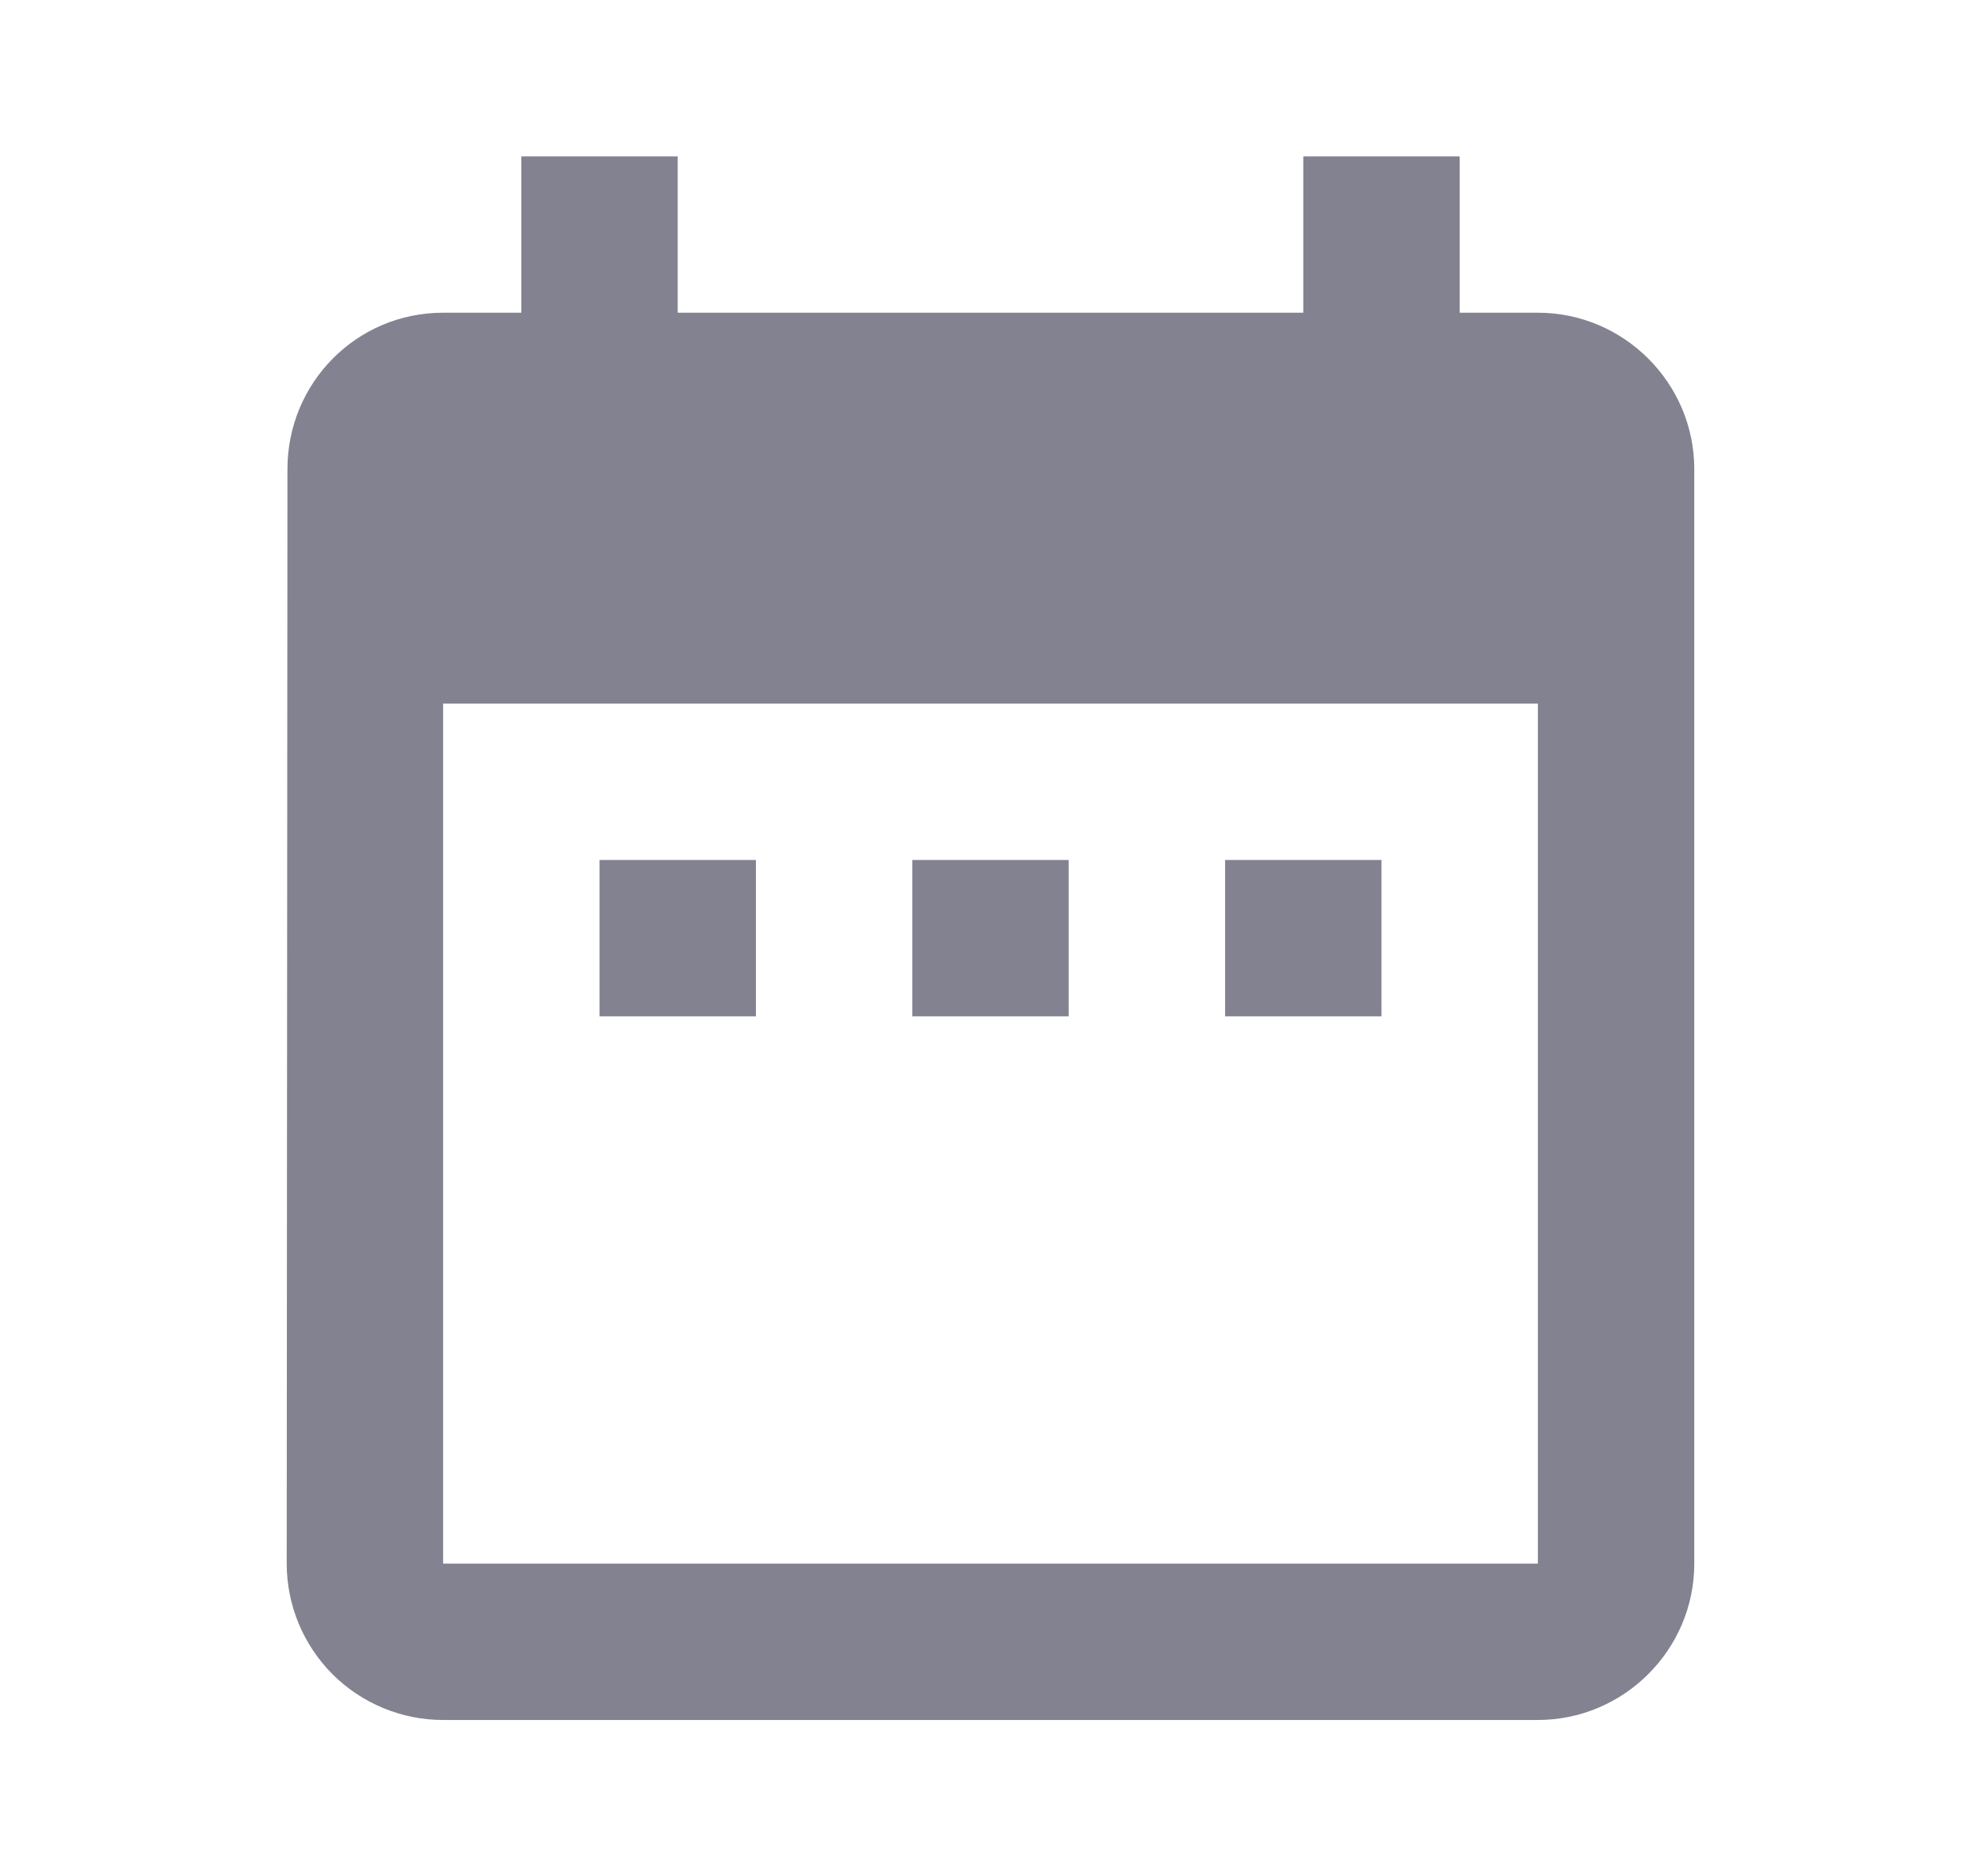 <svg width="19" height="18" viewBox="0 0 19 18" fill="none" xmlns="http://www.w3.org/2000/svg">
<path d="M7.25 8.25H5.75V9.75H7.25V8.25ZM10.25 8.25H8.75V9.75H10.25V8.25ZM13.25 8.25H11.75V9.75H13.25V8.25ZM14.75 3H14V1.5H12.5V3H6.5V1.5H5V3H4.25C3.417 3 2.757 3.675 2.757 4.5L2.75 15C2.75 15.398 2.908 15.779 3.189 16.061C3.471 16.342 3.852 16.5 4.25 16.5H14.75C15.575 16.5 16.25 15.825 16.25 15V4.5C16.25 3.675 15.575 3 14.75 3ZM14.75 15H4.25V6.75H14.75V15Z" fill="#070723" fill-opacity="0.5"/>
</svg>
